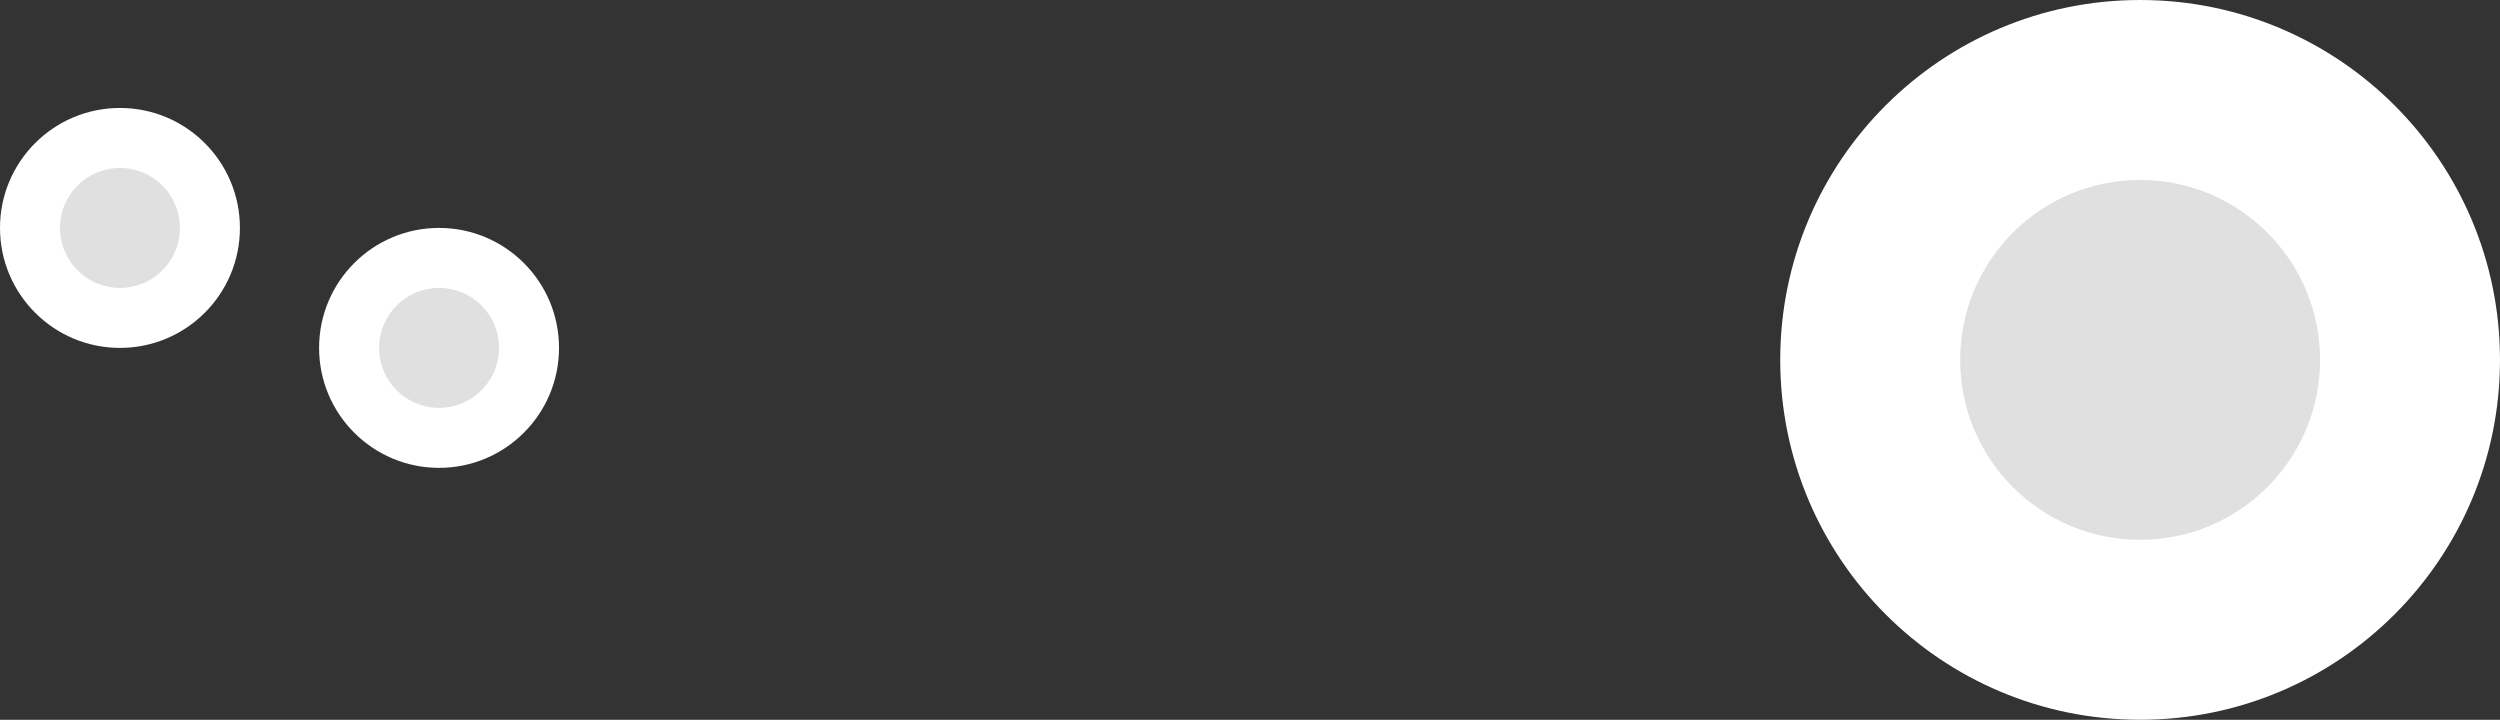 <svg xmlns="http://www.w3.org/2000/svg" xmlns:xlink="http://www.w3.org/1999/xlink" height="300" width="1042">
  <rect width="100%" height="100%" fill="#333333" stroke="none"/>
  <g opacity="1">
    <g opacity="1">
      <ellipse fill="rgb(255,255,255)" fill-opacity="1" opacity="1" rx="50" ry="50" cx="50" cy="95"/>
    </g>
    <g opacity="1">
      <ellipse fill="rgb(224,224,224)" fill-opacity="1" opacity="1" rx="25" ry="25" cx="50" cy="95"/>
    </g>
    <g opacity="1">
      <ellipse fill="rgb(255,255,255)" fill-opacity="1" opacity="1" rx="50" ry="50" cx="183" cy="145"/>
    </g>
    <g opacity="1">
      <ellipse fill="rgb(224,224,224)" fill-opacity="1" opacity="1" rx="25" ry="25" cx="183" cy="145"/>
    </g>
    <g opacity="1">
      <ellipse fill="rgb(255,255,255)" fill-opacity="1" opacity="1" rx="150" ry="150" cx="892" cy="150"/>
    </g>
    <g opacity="1">
      <ellipse fill="rgb(224,224,224)" fill-opacity="1" opacity="1" rx="75" ry="75" cx="892" cy="150"/>
    </g>
  </g>
</svg>